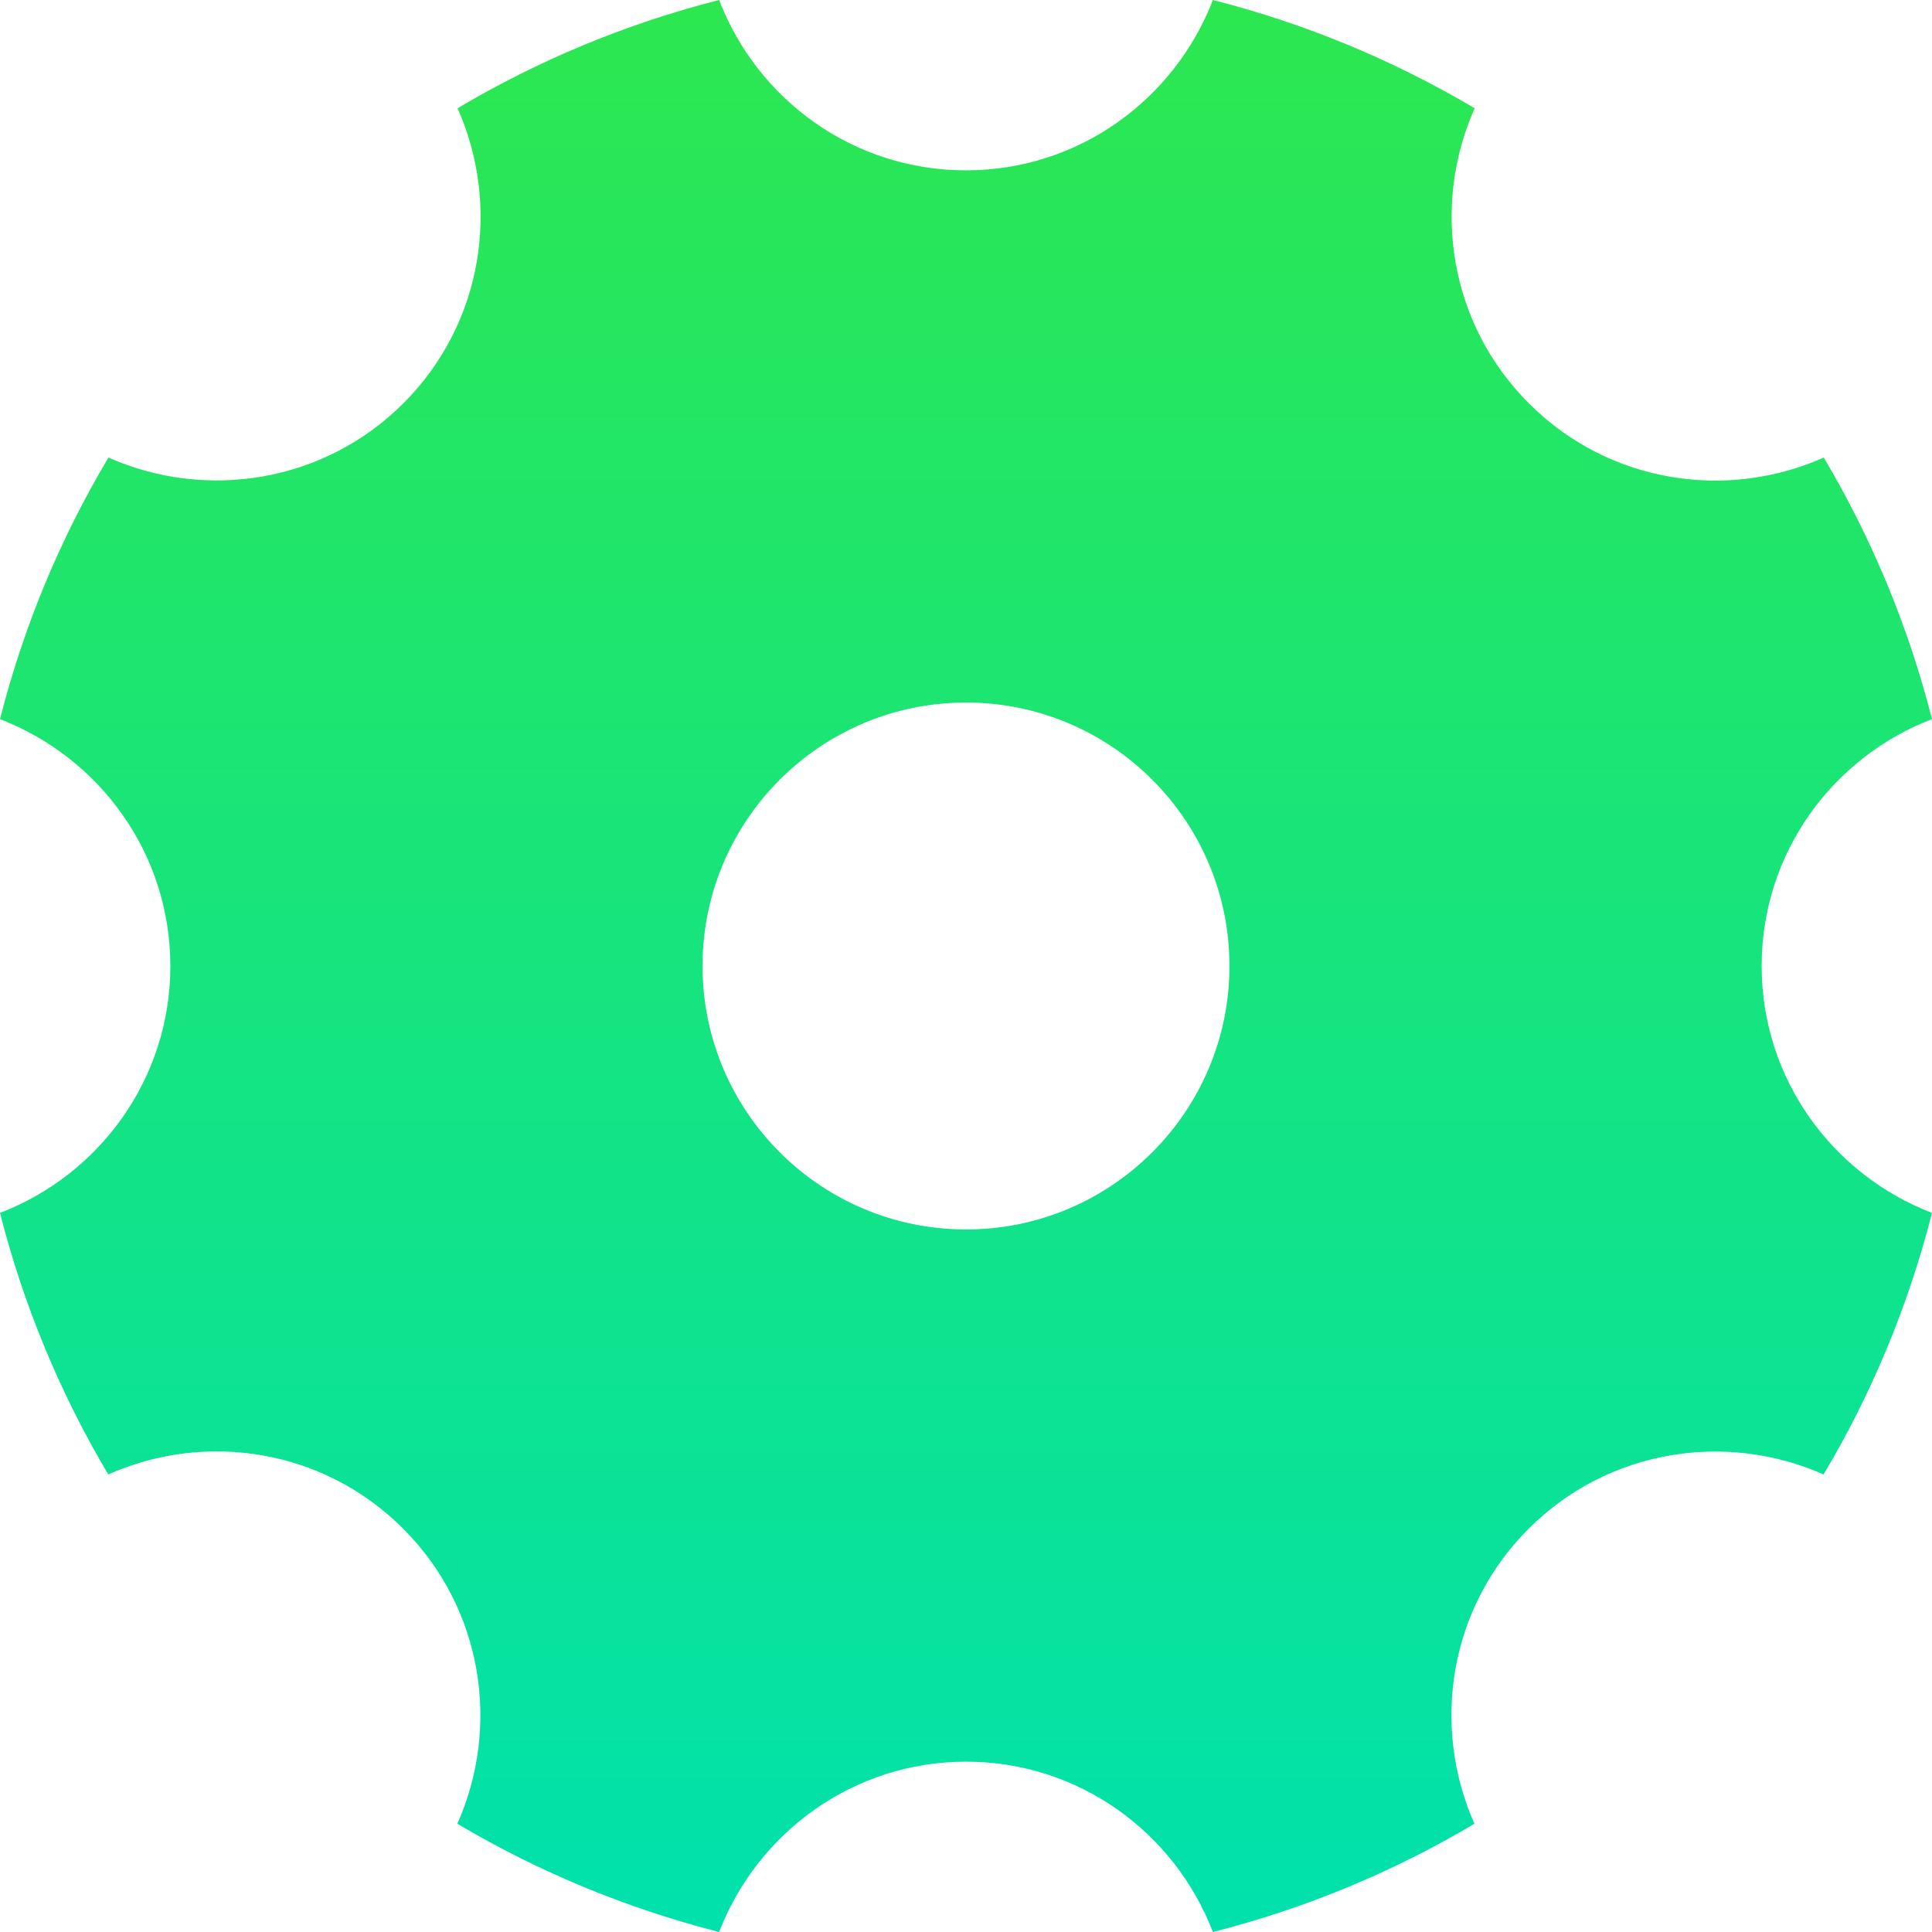 <?xml version="1.0" encoding="UTF-8"?>
<svg width="66px" height="66px" viewBox="0 0 66 66" version="1.1" xmlns="http://www.w3.org/2000/svg" xmlns:xlink="http://www.w3.org/1999/xlink">
    <!-- Generator: Sketch 59.1 (86144) - https://sketch.com -->
    <title>自启动开关</title>
    <desc>Created with Sketch.</desc>
    <defs>
        <linearGradient x1="50%" y1="0%" x2="50%" y2="100%" id="linearGradient-1">
            <stop stop-color="#2CE74F" offset="0%"></stop>
            <stop stop-color="#00E1AD" offset="100%"></stop>
        </linearGradient>
    </defs>
    <g id="页面-1" stroke="none" stroke-width="1" fill="none" fill-rule="evenodd">
        <g id="7" transform="translate(-146, -681)" fill="url(#linearGradient-1)">
            <g id="编组-3" transform="translate(80, 614)">
                <g id="声音">
                    <path d="M126.181,100 C126.181,96.14 128.604,92.87 132,91.566 C131.19,88.384 129.938,85.386 128.302,82.631 C124.973,84.111 120.951,83.507 118.225,80.775 C115.5,78.049 114.896,74.02 116.377,70.698 C113.614,69.062 110.616,67.81 107.434,67 C106.123,70.396 102.852,72.819 99,72.819 C95.14,72.819 91.87,70.396 90.566,67 C87.384,67.81 84.386,69.062 81.631,70.698 C83.111,74.027 82.507,78.049 79.782,80.775 C77.056,83.5 73.027,84.104 69.705,82.631 C68.062,85.386 66.81,88.384 66,91.566 C69.396,92.877 71.819,96.148 71.819,100 C71.819,103.86 69.396,107.13 66,108.434 C66.81,111.616 68.062,114.614 69.698,117.369 C73.027,115.889 77.049,116.493 79.775,119.225 C82.5,121.951 83.104,125.98 81.623,129.302 C84.386,130.938 87.384,132.19 90.566,133 C91.877,129.604 95.148,127.181 99,127.181 C102.86,127.181 106.13,129.604 107.434,133 C110.616,132.19 113.614,130.938 116.369,129.302 C114.889,125.973 115.493,121.951 118.218,119.225 C120.944,116.5 124.973,115.896 128.295,117.369 C129.938,114.614 131.19,111.616 132,108.434 C128.604,107.13 126.181,103.86 126.181,100 Z M99,109 C94.032,109 90,104.968 90,100 C90,95.032 94.032,91 99,91 C103.968,91 108,95.032 108,100 C108,104.968 103.968,109 99,109 Z" id="自启动开关"></path>
                </g>
            </g>
        </g>
    </g>
</svg>